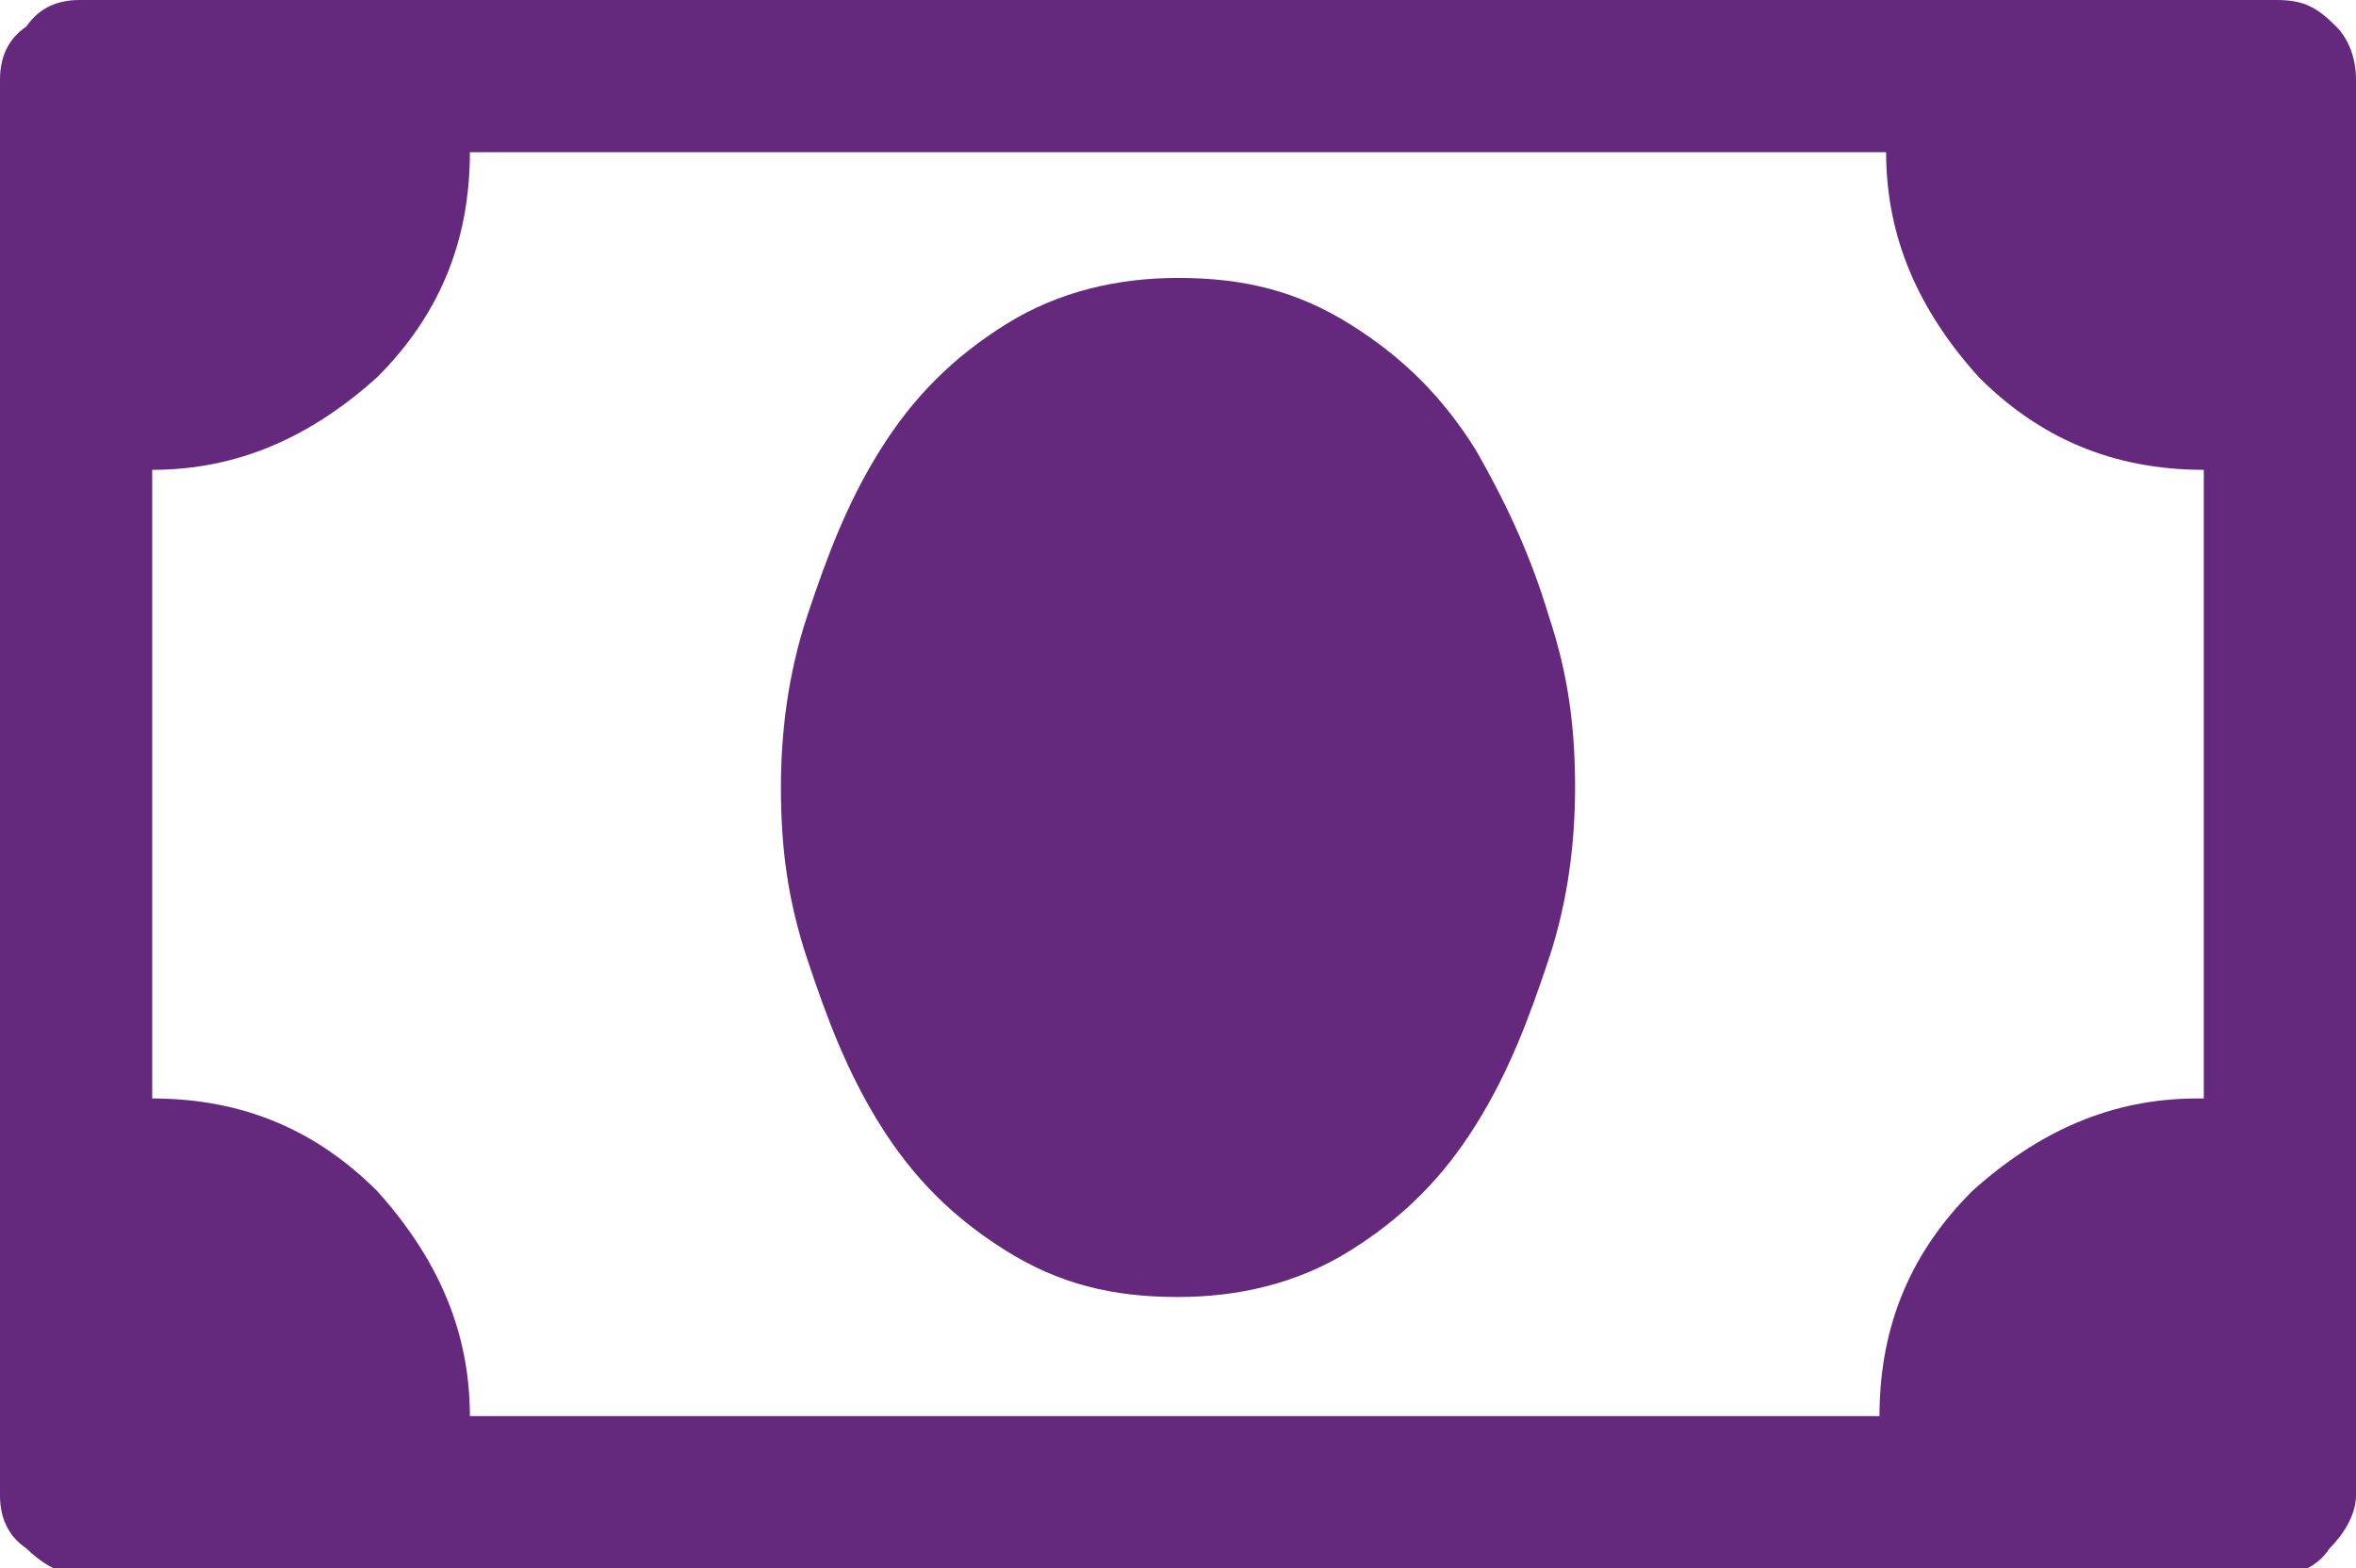 <?xml version="1.0" encoding="utf-8"?>
<!-- Generator: Adobe Illustrator 21.0.0, SVG Export Plug-In . SVG Version: 6.00 Build 0)  -->
<svg version="1.1" id="Layer_1" xmlns="http://www.w3.org/2000/svg" xmlns:xlink="http://www.w3.org/1999/xlink" x="0px" y="0px"
	 viewBox="0 0 35.6 23.7" style="enable-background:new 0 0 35.6 23.7;" xml:space="preserve">
<style type="text/css">
	.st0{fill:#FFFFFF;}
	.st1{fill:#6E6F72;}
	.st2{fill:#64297D;}
</style>
<g>
	<path class="st2" d="M35.3,0.4C35,0.1,34.8,0,34.4,0H1.2C0.9,0,0.6,0.1,0.4,0.4C0.1,0.6,0,0.9,0,1.2v21.4c0,0.3,0.1,0.6,0.4,0.8
		c0.2,0.2,0.5,0.4,0.8,0.4h33.2c0.3,0,0.6-0.1,0.8-0.4c0.2-0.2,0.4-0.5,0.4-0.8V1.2C35.6,0.9,35.5,0.6,35.3,0.4L35.3,0.4z
		 M33.2,16.6c-1.3,0-2.4,0.5-3.4,1.4c-0.9,0.9-1.4,2-1.4,3.4H7.1c0-1.3-0.5-2.4-1.4-3.4c-0.9-0.9-2-1.4-3.4-1.4V7.1
		c1.3,0,2.4-0.5,3.4-1.4c0.9-0.9,1.4-2,1.4-3.4h21.4c0,1.3,0.5,2.4,1.4,3.4c0.9,0.9,2,1.4,3.4,1.4V16.6z M33.2,16.6"/>
	<path class="st2" d="M22.3,6.8c-0.5-0.8-1.1-1.4-1.9-1.9c-0.8-0.5-1.6-0.7-2.6-0.7c-0.9,0-1.8,0.2-2.6,0.7
		c-0.8,0.5-1.4,1.1-1.9,1.9c-0.5,0.8-0.8,1.6-1.1,2.5c-0.3,0.9-0.4,1.8-0.4,2.6c0,0.9,0.1,1.7,0.4,2.6s0.6,1.7,1.1,2.5
		c0.5,0.8,1.1,1.4,1.9,1.9c0.8,0.5,1.6,0.7,2.6,0.7c0.9,0,1.8-0.2,2.6-0.7c0.8-0.5,1.4-1.1,1.9-1.9c0.5-0.8,0.8-1.6,1.1-2.5
		c0.3-0.9,0.4-1.8,0.4-2.6c0-0.9-0.1-1.7-0.4-2.6C23.1,8.3,22.7,7.5,22.3,6.8L22.3,6.8z M21.4,16.6"/>
</g>
</svg>
